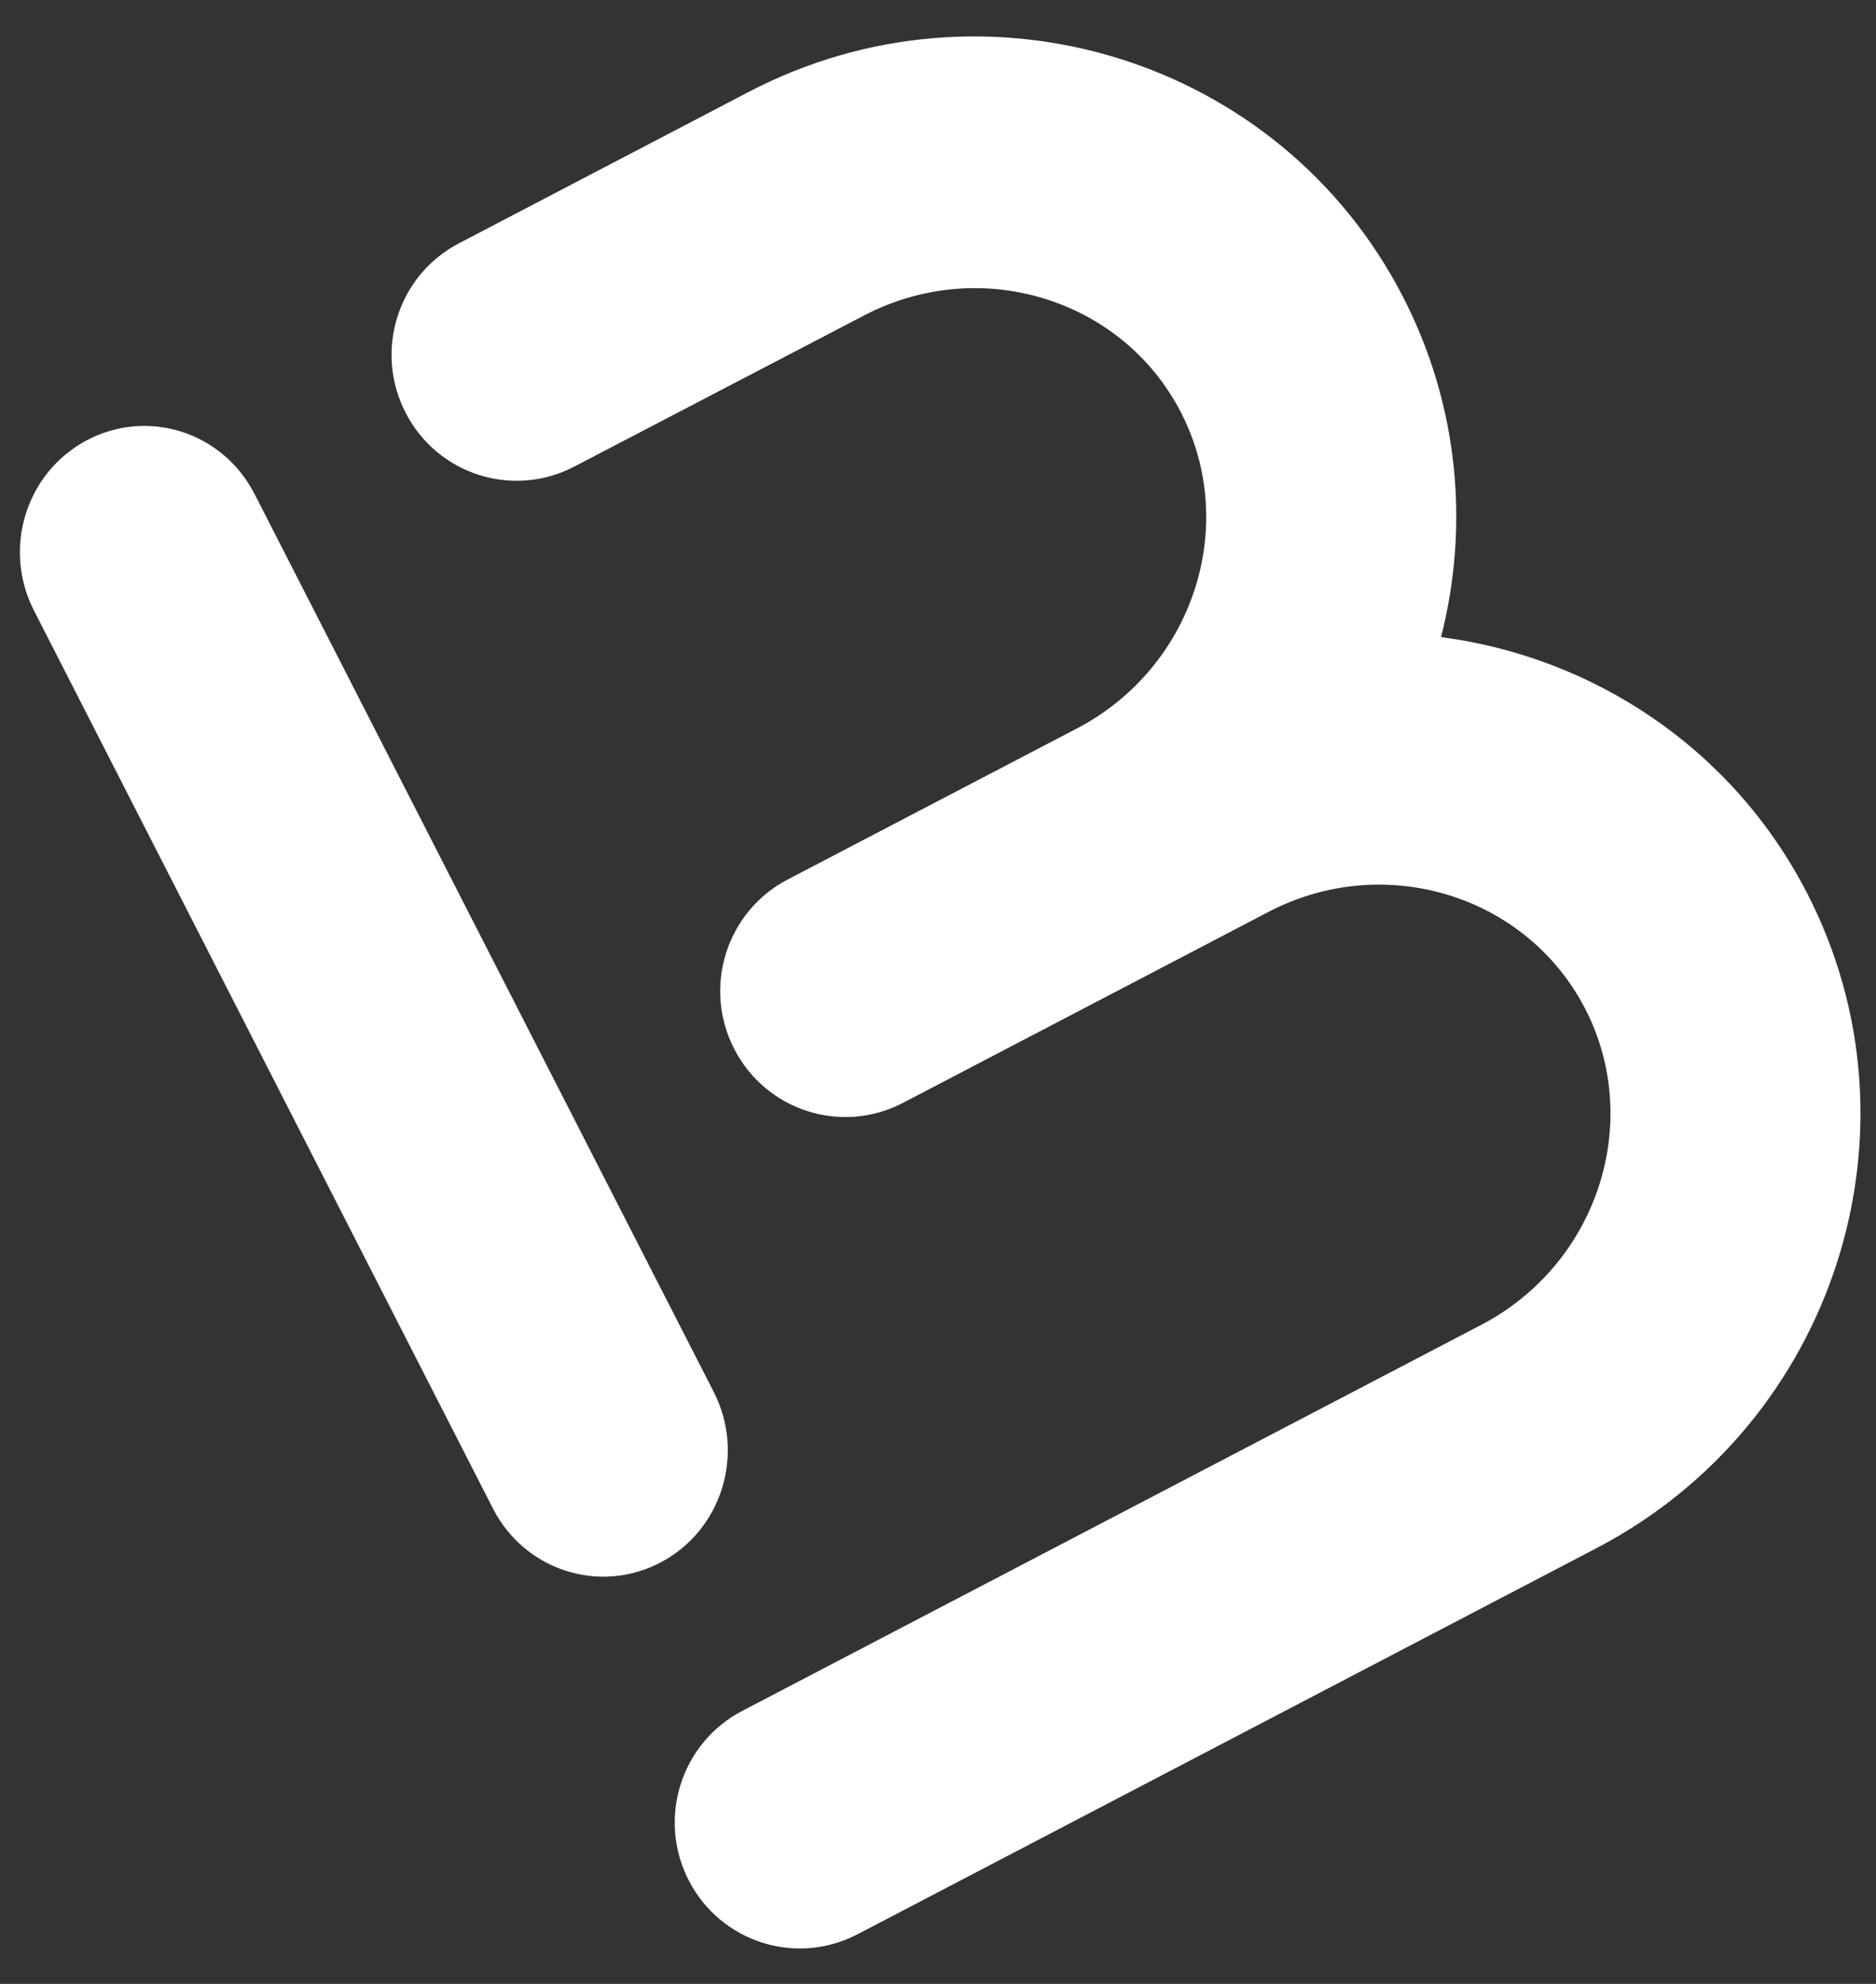 <svg width="35" height="37" viewBox="0 0 35 37" fill="none" xmlns="http://www.w3.org/2000/svg">
<rect x="0" y="0" width="35" height="37" fill="#333333" stroke="none"/>
<path d="M26.885 11.882C27.415 9.812 27.219 7.553 26.167 5.52C23.884 1.102 18.409 -0.604 13.965 1.716L8.564 4.537C7.418 5.135 6.974 6.549 7.569 7.701C8.164 8.853 9.571 9.3 10.716 8.701L16.118 5.885C18.279 4.754 20.933 5.565 22.029 7.685C23.126 9.808 22.258 12.452 20.097 13.583L14.695 16.403C13.55 17.002 13.105 18.416 13.7 19.567C14.296 20.719 15.702 21.166 16.848 20.568L22.25 17.747L23.66 17.01C25.821 15.878 28.475 16.69 29.572 18.809C30.668 20.932 29.8 23.576 27.639 24.707L13.847 31.909C12.702 32.508 12.257 33.922 12.852 35.074C13.448 36.226 14.854 36.672 16 36.074L29.788 28.872C34.236 26.548 35.993 21.068 33.71 16.649C32.311 13.94 29.71 12.251 26.885 11.882Z" fill="white"/>
<path d="M12.327 29.139C13.466 28.538 13.908 27.117 13.316 25.96L4.75 9.215C4.159 8.058 2.761 7.609 1.622 8.21C0.484 8.811 0.042 10.231 0.634 11.388L9.199 28.138C9.791 29.291 11.189 29.739 12.327 29.139Z" fill="white"/>
</svg>
